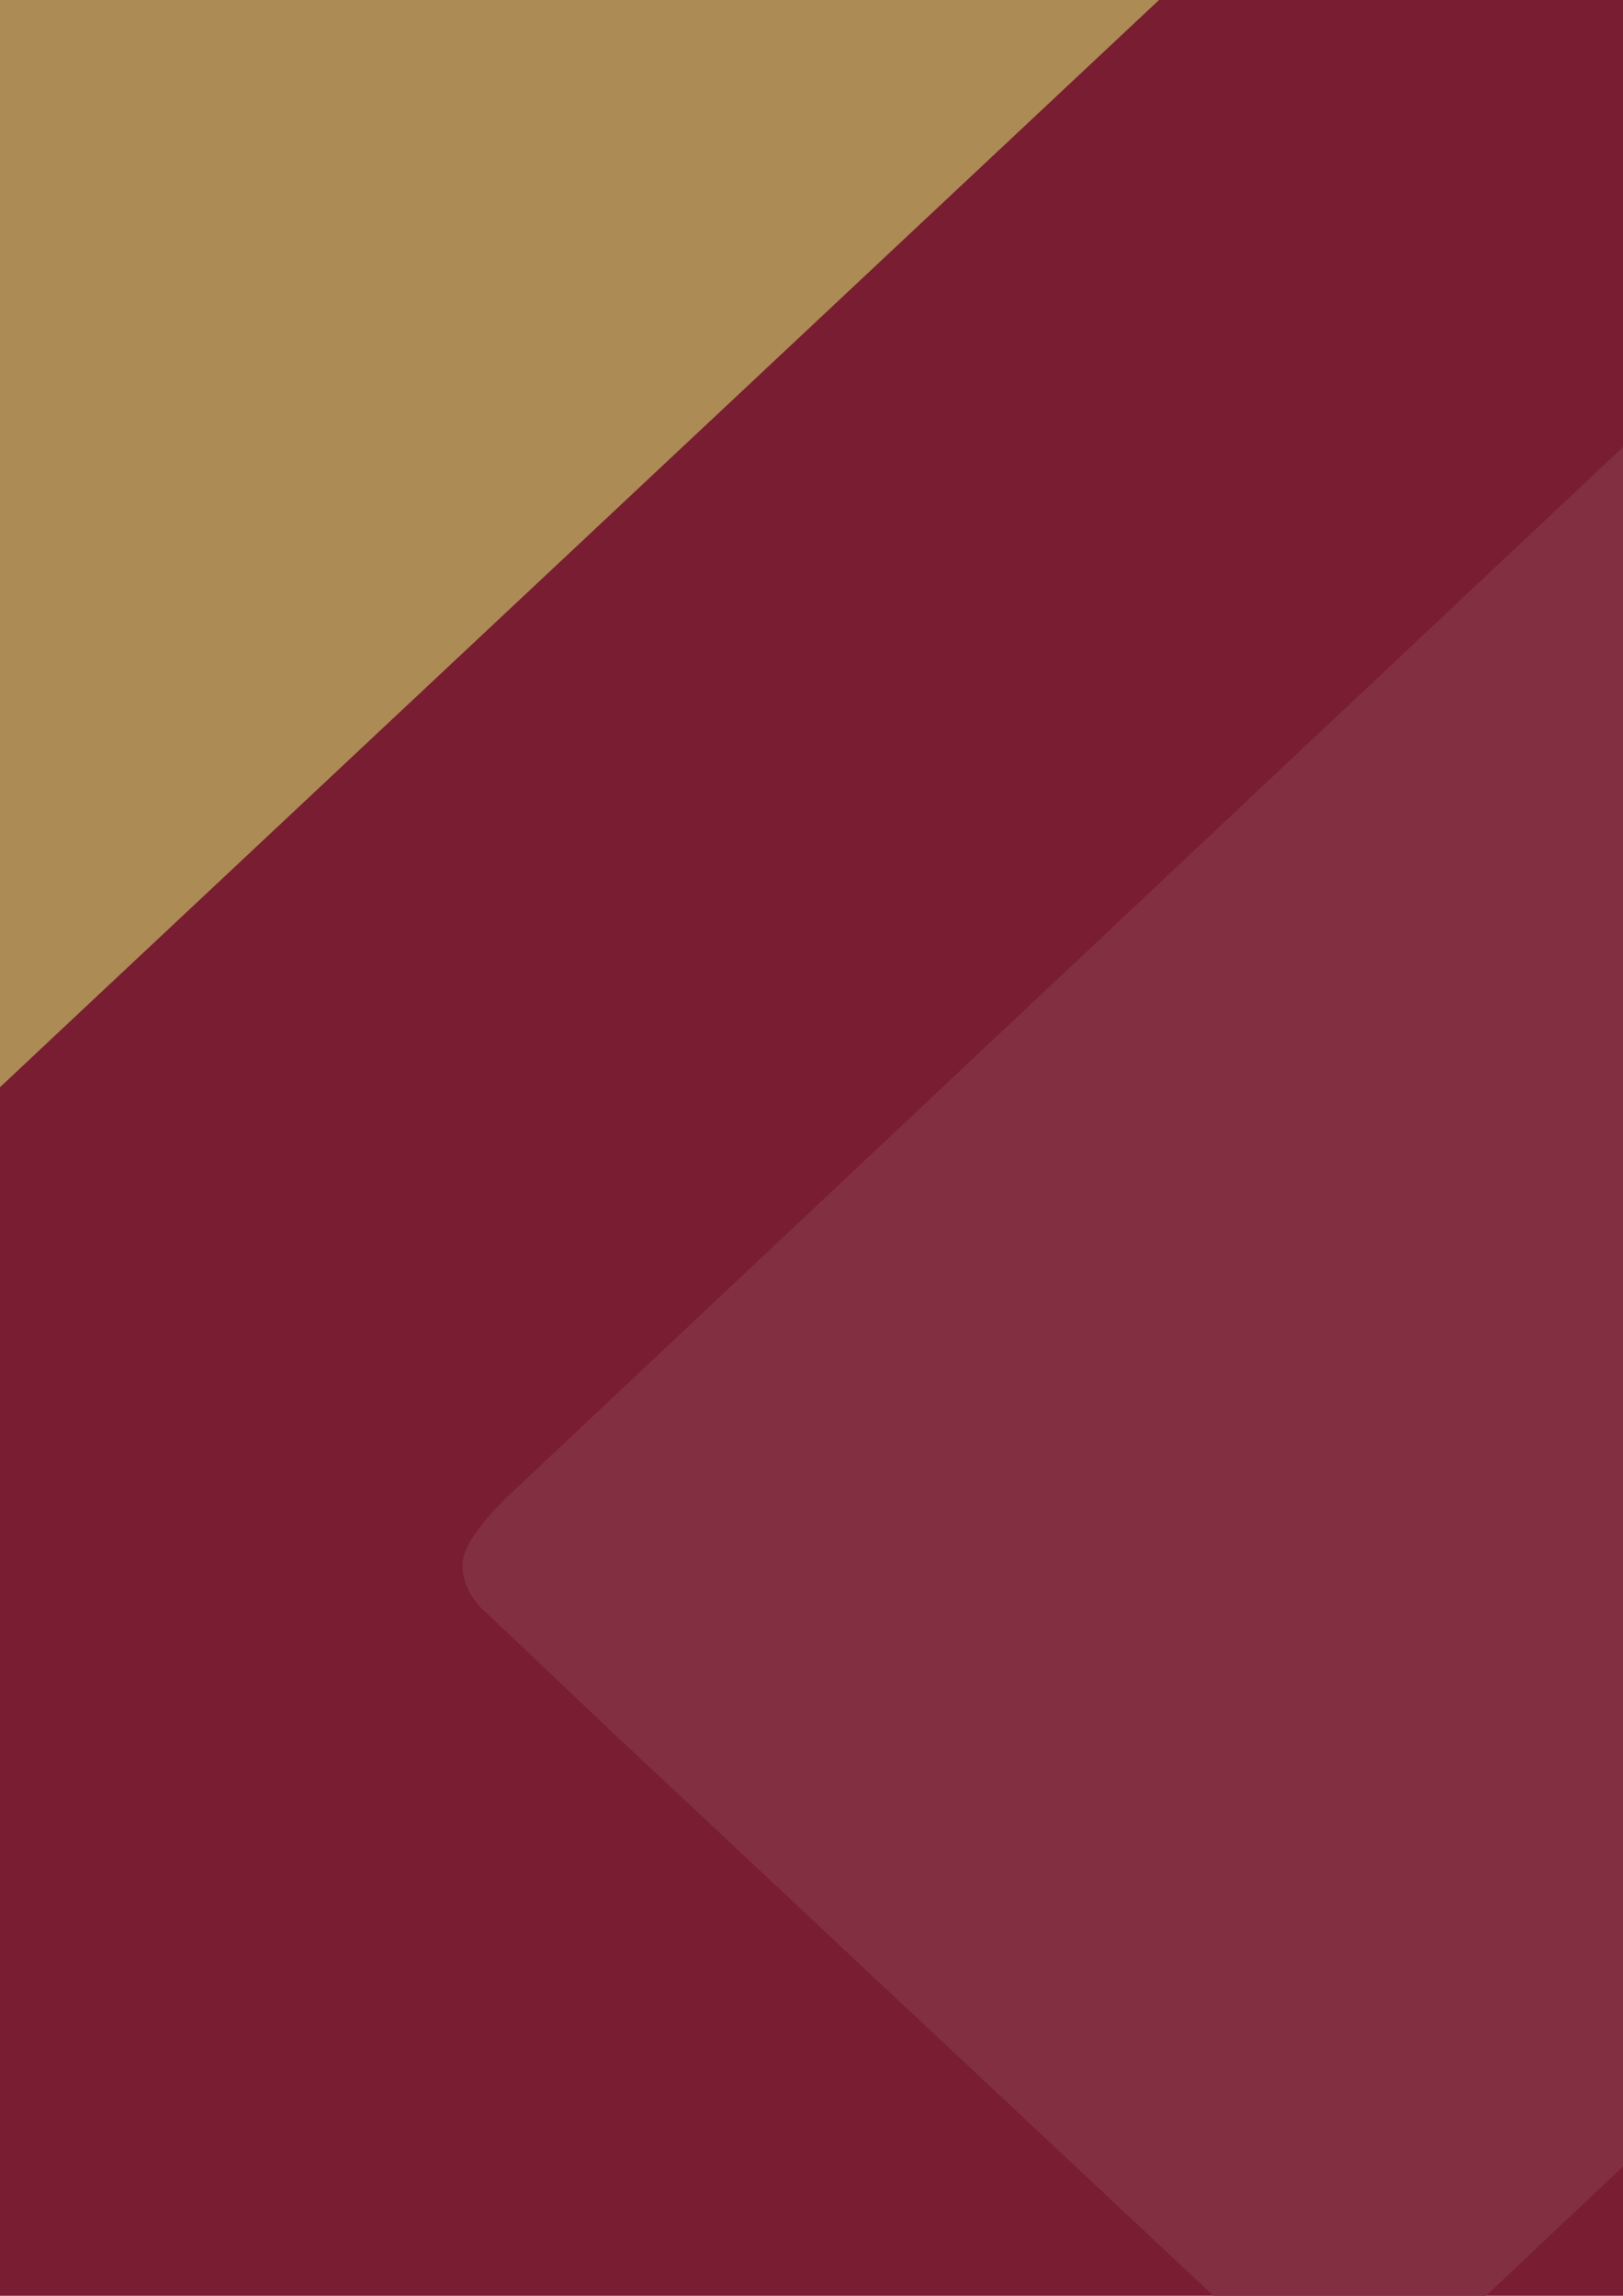 <?xml version="1.0" encoding="UTF-8"?>
<svg xmlns="http://www.w3.org/2000/svg" viewBox="0 0 595.28 841.89">
  <defs>
    <style>
      .cls-1 {
        fill: #791d32;
      }

      .cls-1, .cls-2, .cls-3 {
        stroke-width: 0px;
      }

      .cls-2 {
        fill: #ac8b55;
      }

      .cls-3 {
        fill: #822f41;
      }
    </style>
  </defs>
  <g id="Layer_2" data-name="Layer 2">
    <polygon class="cls-2" points="-7.77 -7.64 -7.74 405.94 435.74 -7.63 -7.77 -7.64"/>
  </g>
  <g id="Layer_3" data-name="Layer 3">
    <polygon class="cls-1" points="-7.76 405.94 -7.77 841.89 595.28 841.89 595.28 -9.3 433.24 -7.63 -7.76 405.94"/>
  </g>
  <g id="Layer_4" data-name="Layer 4">
    <path class="cls-3" d="M545.04,841.89l50.24-47.4V163.93l-408.19,383.98s-15.42,14.11-17.21,23.67,6.22,17.69,6.22,17.69l48.3,45.79,220.68,206.84h99.98Z"/>
  </g>
</svg>